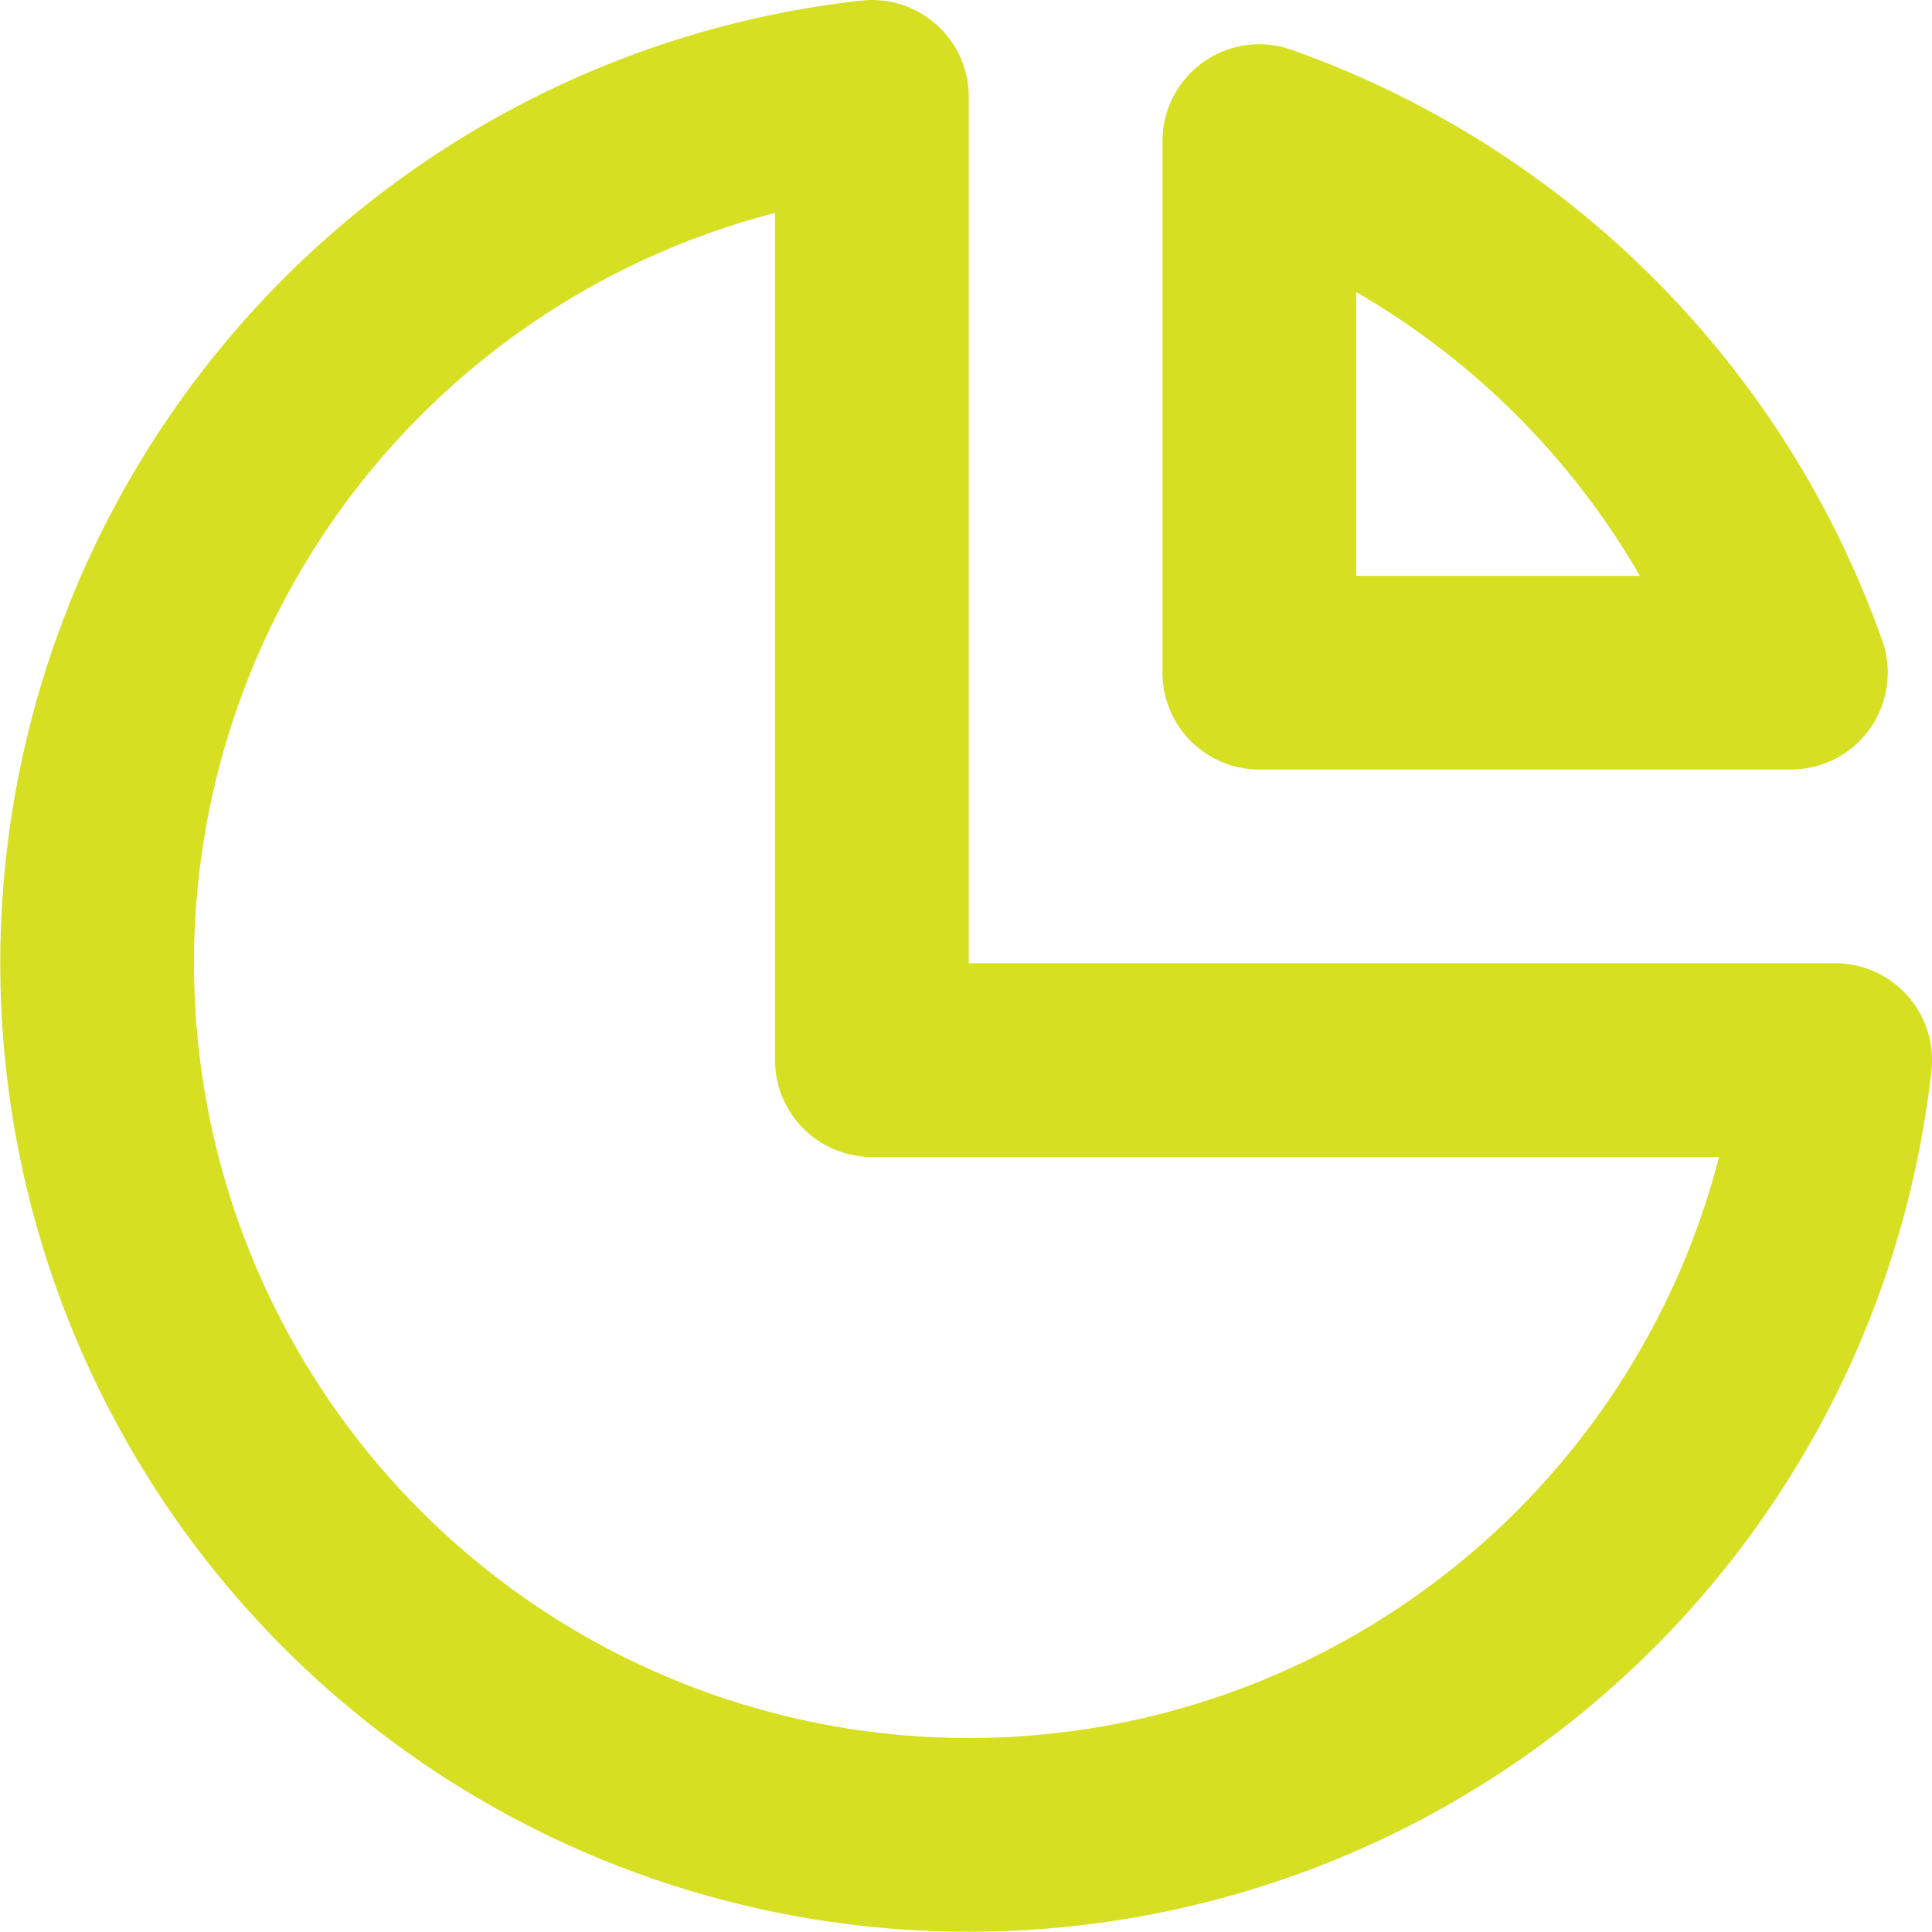 <svg xmlns="http://www.w3.org/2000/svg" width="19.947" height="19.947" viewBox="0 0 19.947 19.947">
  <g id="portfolioperformance-icon-dark" transform="translate(-1.998 -2.055)">
    <path id="Path_127" data-name="Path 127" d="M11,3.055A9,9,0,1,0,20.945,13H11Z" fill="none" stroke="#d6df22" stroke-linecap="round" stroke-linejoin="round" stroke-width="2"/>
    <path id="Path_128" data-name="Path 128" d="M20.488,9H15V3.512A9.025,9.025,0,0,1,20.488,9Z" fill="none" stroke="#d6df22" stroke-linecap="round" stroke-linejoin="round" stroke-width="2"/>
  </g>
</svg>
